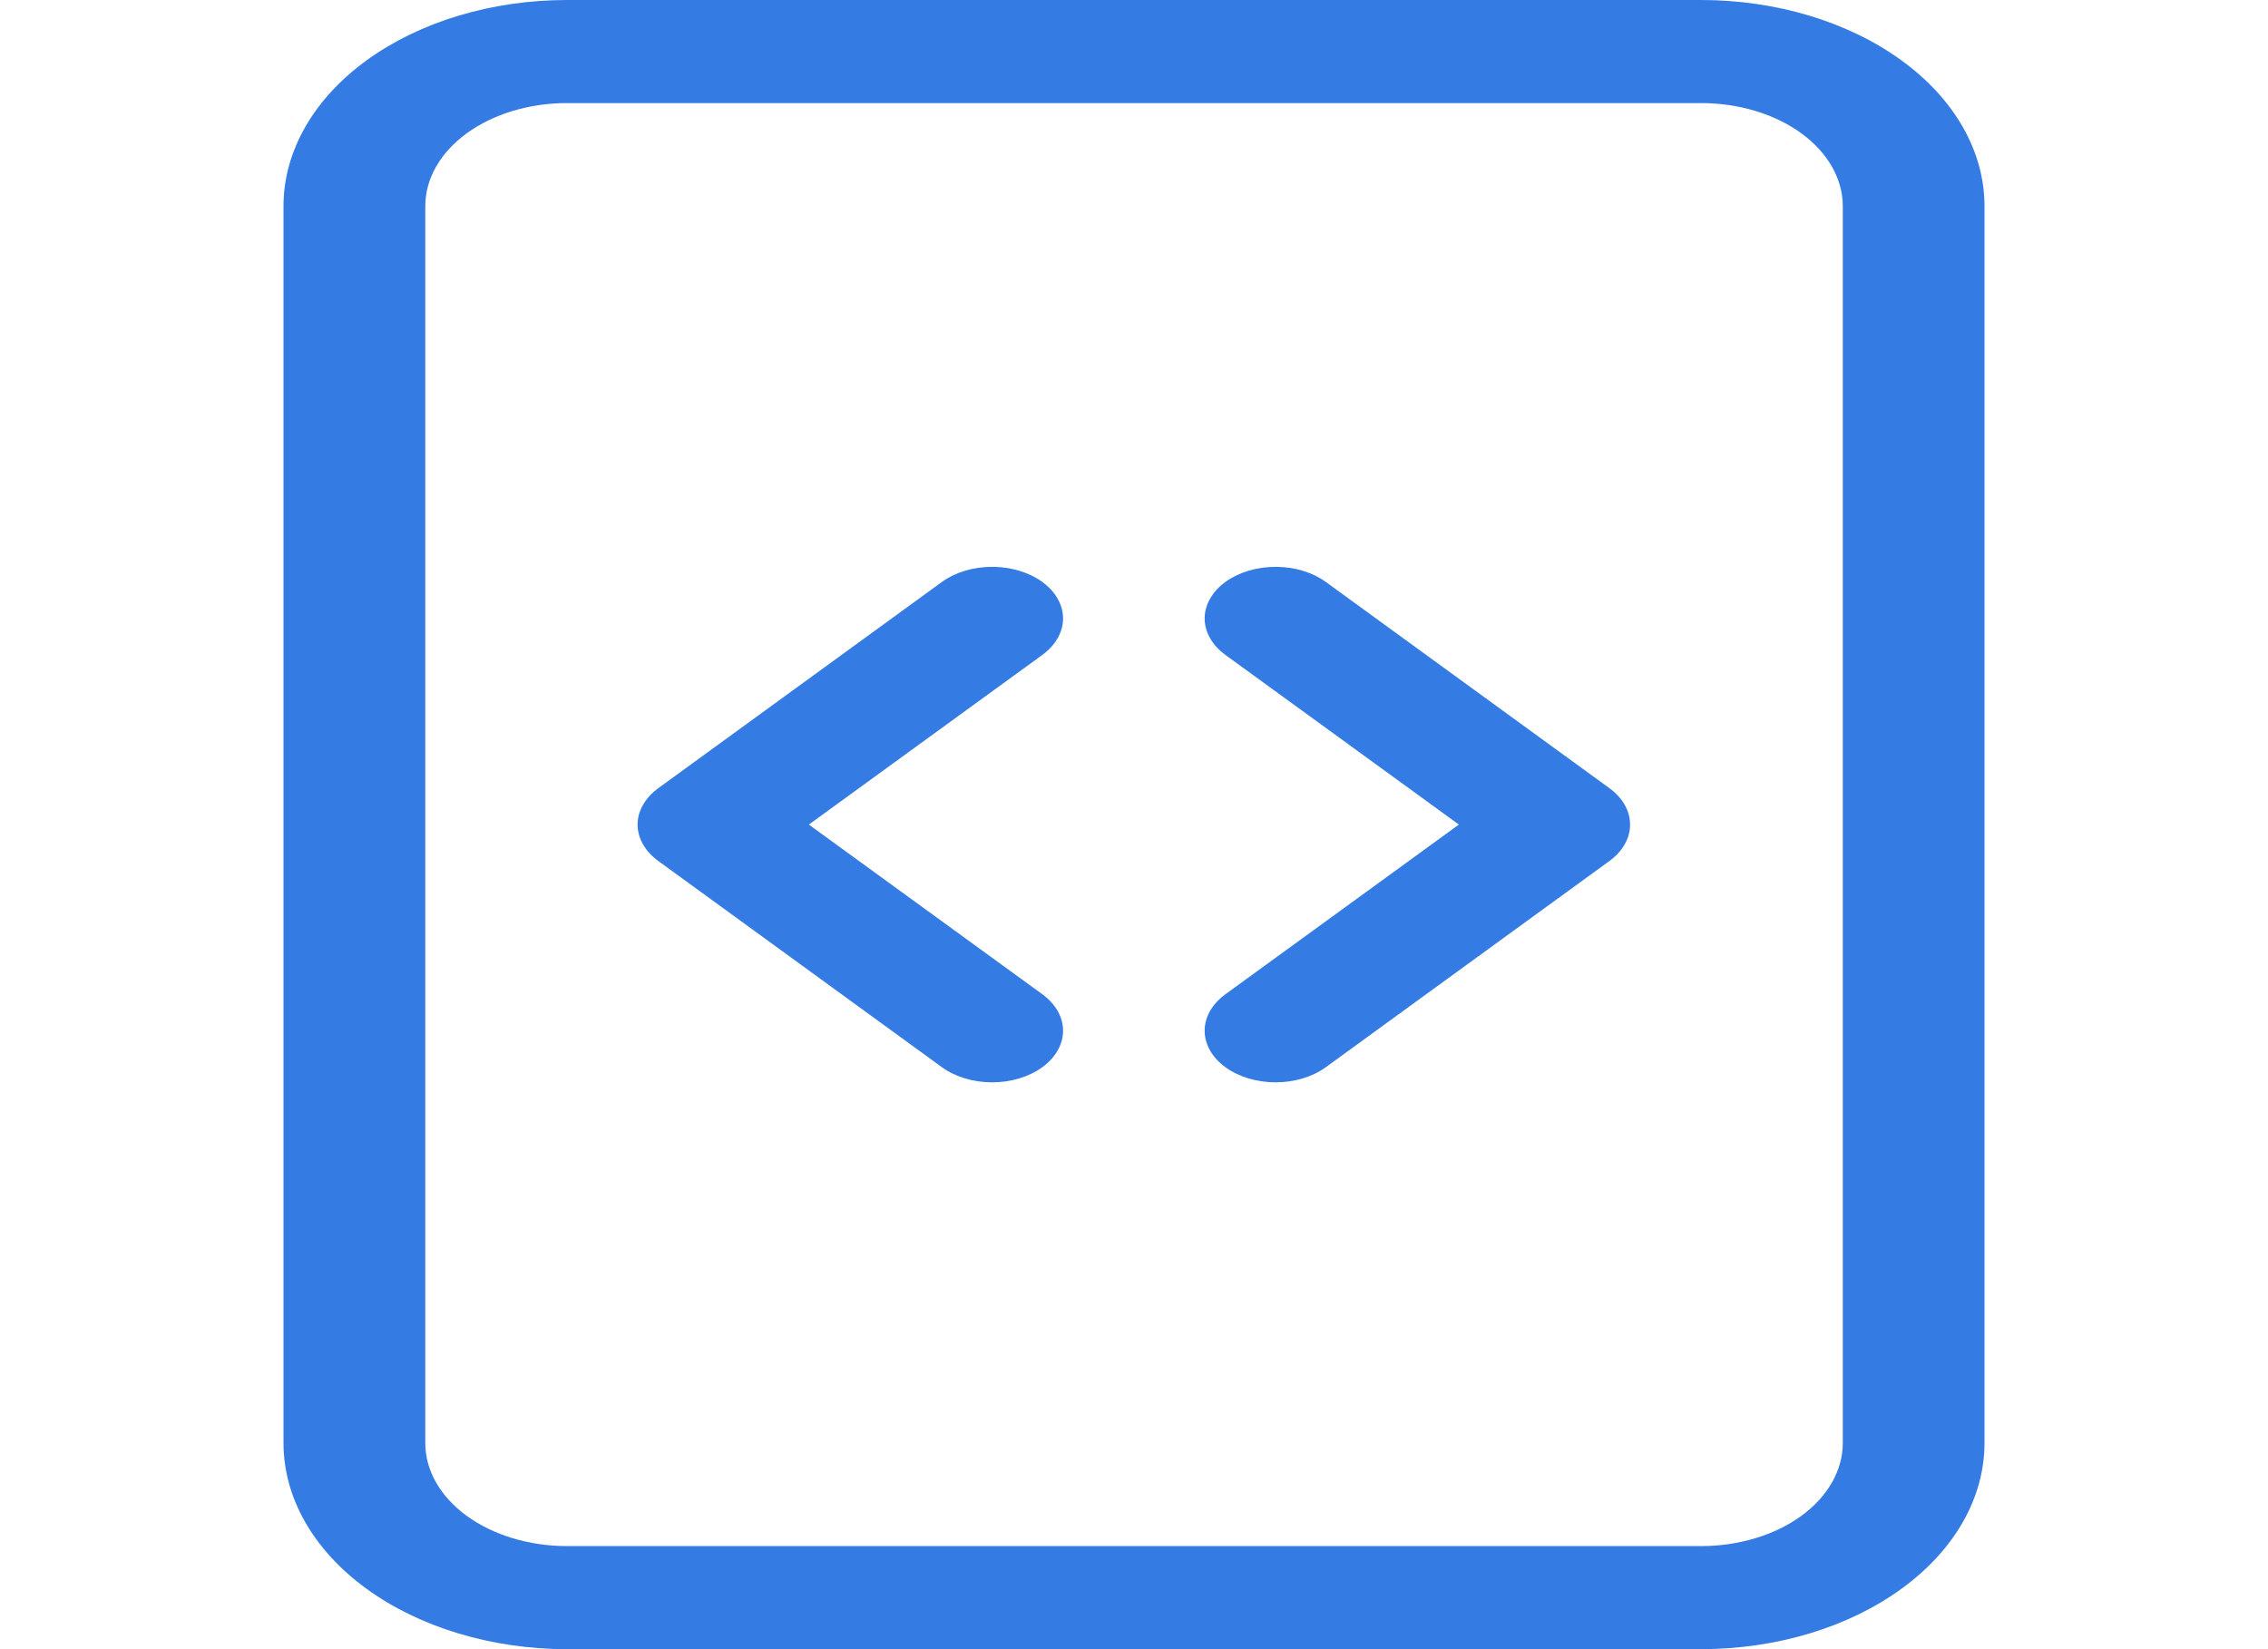 <svg width="33" height="24" viewBox="0 0 33 24" fill="none" xmlns="http://www.w3.org/2000/svg">
<path d="M13.705 8.469C13.801 8.399 13.915 8.344 14.04 8.306C14.166 8.268 14.3 8.249 14.435 8.249C14.571 8.249 14.705 8.268 14.831 8.306C14.956 8.344 15.07 8.399 15.166 8.469C15.261 8.539 15.338 8.622 15.389 8.713C15.441 8.804 15.468 8.901 15.468 9C15.468 9.099 15.441 9.196 15.389 9.287C15.338 9.378 15.261 9.461 15.166 9.531L11.769 12L15.166 14.469C15.359 14.61 15.468 14.801 15.468 15C15.468 15.199 15.359 15.39 15.166 15.531C14.972 15.672 14.709 15.751 14.435 15.751C14.162 15.751 13.899 15.672 13.705 15.531L9.58 12.531C9.484 12.461 9.408 12.379 9.356 12.287C9.304 12.196 9.277 12.099 9.277 12C9.277 11.901 9.304 11.804 9.356 11.713C9.408 11.621 9.484 11.539 9.58 11.469L13.705 8.469ZM19.291 8.469C19.195 8.399 19.081 8.344 18.956 8.306C18.83 8.268 18.696 8.249 18.56 8.249C18.425 8.249 18.291 8.268 18.165 8.306C18.04 8.344 17.926 8.399 17.83 8.469C17.734 8.539 17.658 8.622 17.607 8.713C17.555 8.804 17.528 8.901 17.528 9C17.528 9.099 17.555 9.196 17.607 9.287C17.658 9.378 17.734 9.461 17.83 9.531L21.227 12L17.83 14.469C17.637 14.61 17.528 14.801 17.528 15C17.528 15.199 17.637 15.39 17.83 15.531C18.024 15.672 18.287 15.751 18.56 15.751C18.834 15.751 19.097 15.672 19.291 15.531L23.416 12.531C23.512 12.461 23.588 12.379 23.64 12.287C23.692 12.196 23.718 12.099 23.718 12C23.718 11.901 23.692 11.804 23.64 11.713C23.588 11.621 23.512 11.539 23.416 11.469L19.291 8.469Z" fill="#347BE4"/>
<path d="M4.125 3C4.125 2.204 4.56 1.441 5.333 0.879C6.107 0.316 7.156 0 8.25 0L24.75 0C25.844 0 26.893 0.316 27.667 0.879C28.441 1.441 28.875 2.204 28.875 3V21C28.875 21.796 28.441 22.559 27.667 23.121C26.893 23.684 25.844 24 24.75 24H8.25C7.156 24 6.107 23.684 5.333 23.121C4.56 22.559 4.125 21.796 4.125 21L4.125 3ZM24.75 1.5L8.25 1.5C7.703 1.5 7.179 1.658 6.792 1.939C6.405 2.221 6.188 2.602 6.188 3L6.188 21C6.188 21.398 6.405 21.779 6.792 22.061C7.179 22.342 7.703 22.5 8.25 22.5H24.75C25.297 22.5 25.822 22.342 26.209 22.061C26.595 21.779 26.813 21.398 26.813 21V3C26.813 2.602 26.595 2.221 26.209 1.939C25.822 1.658 25.297 1.5 24.75 1.5Z" fill="#347BE4"/>
</svg>
